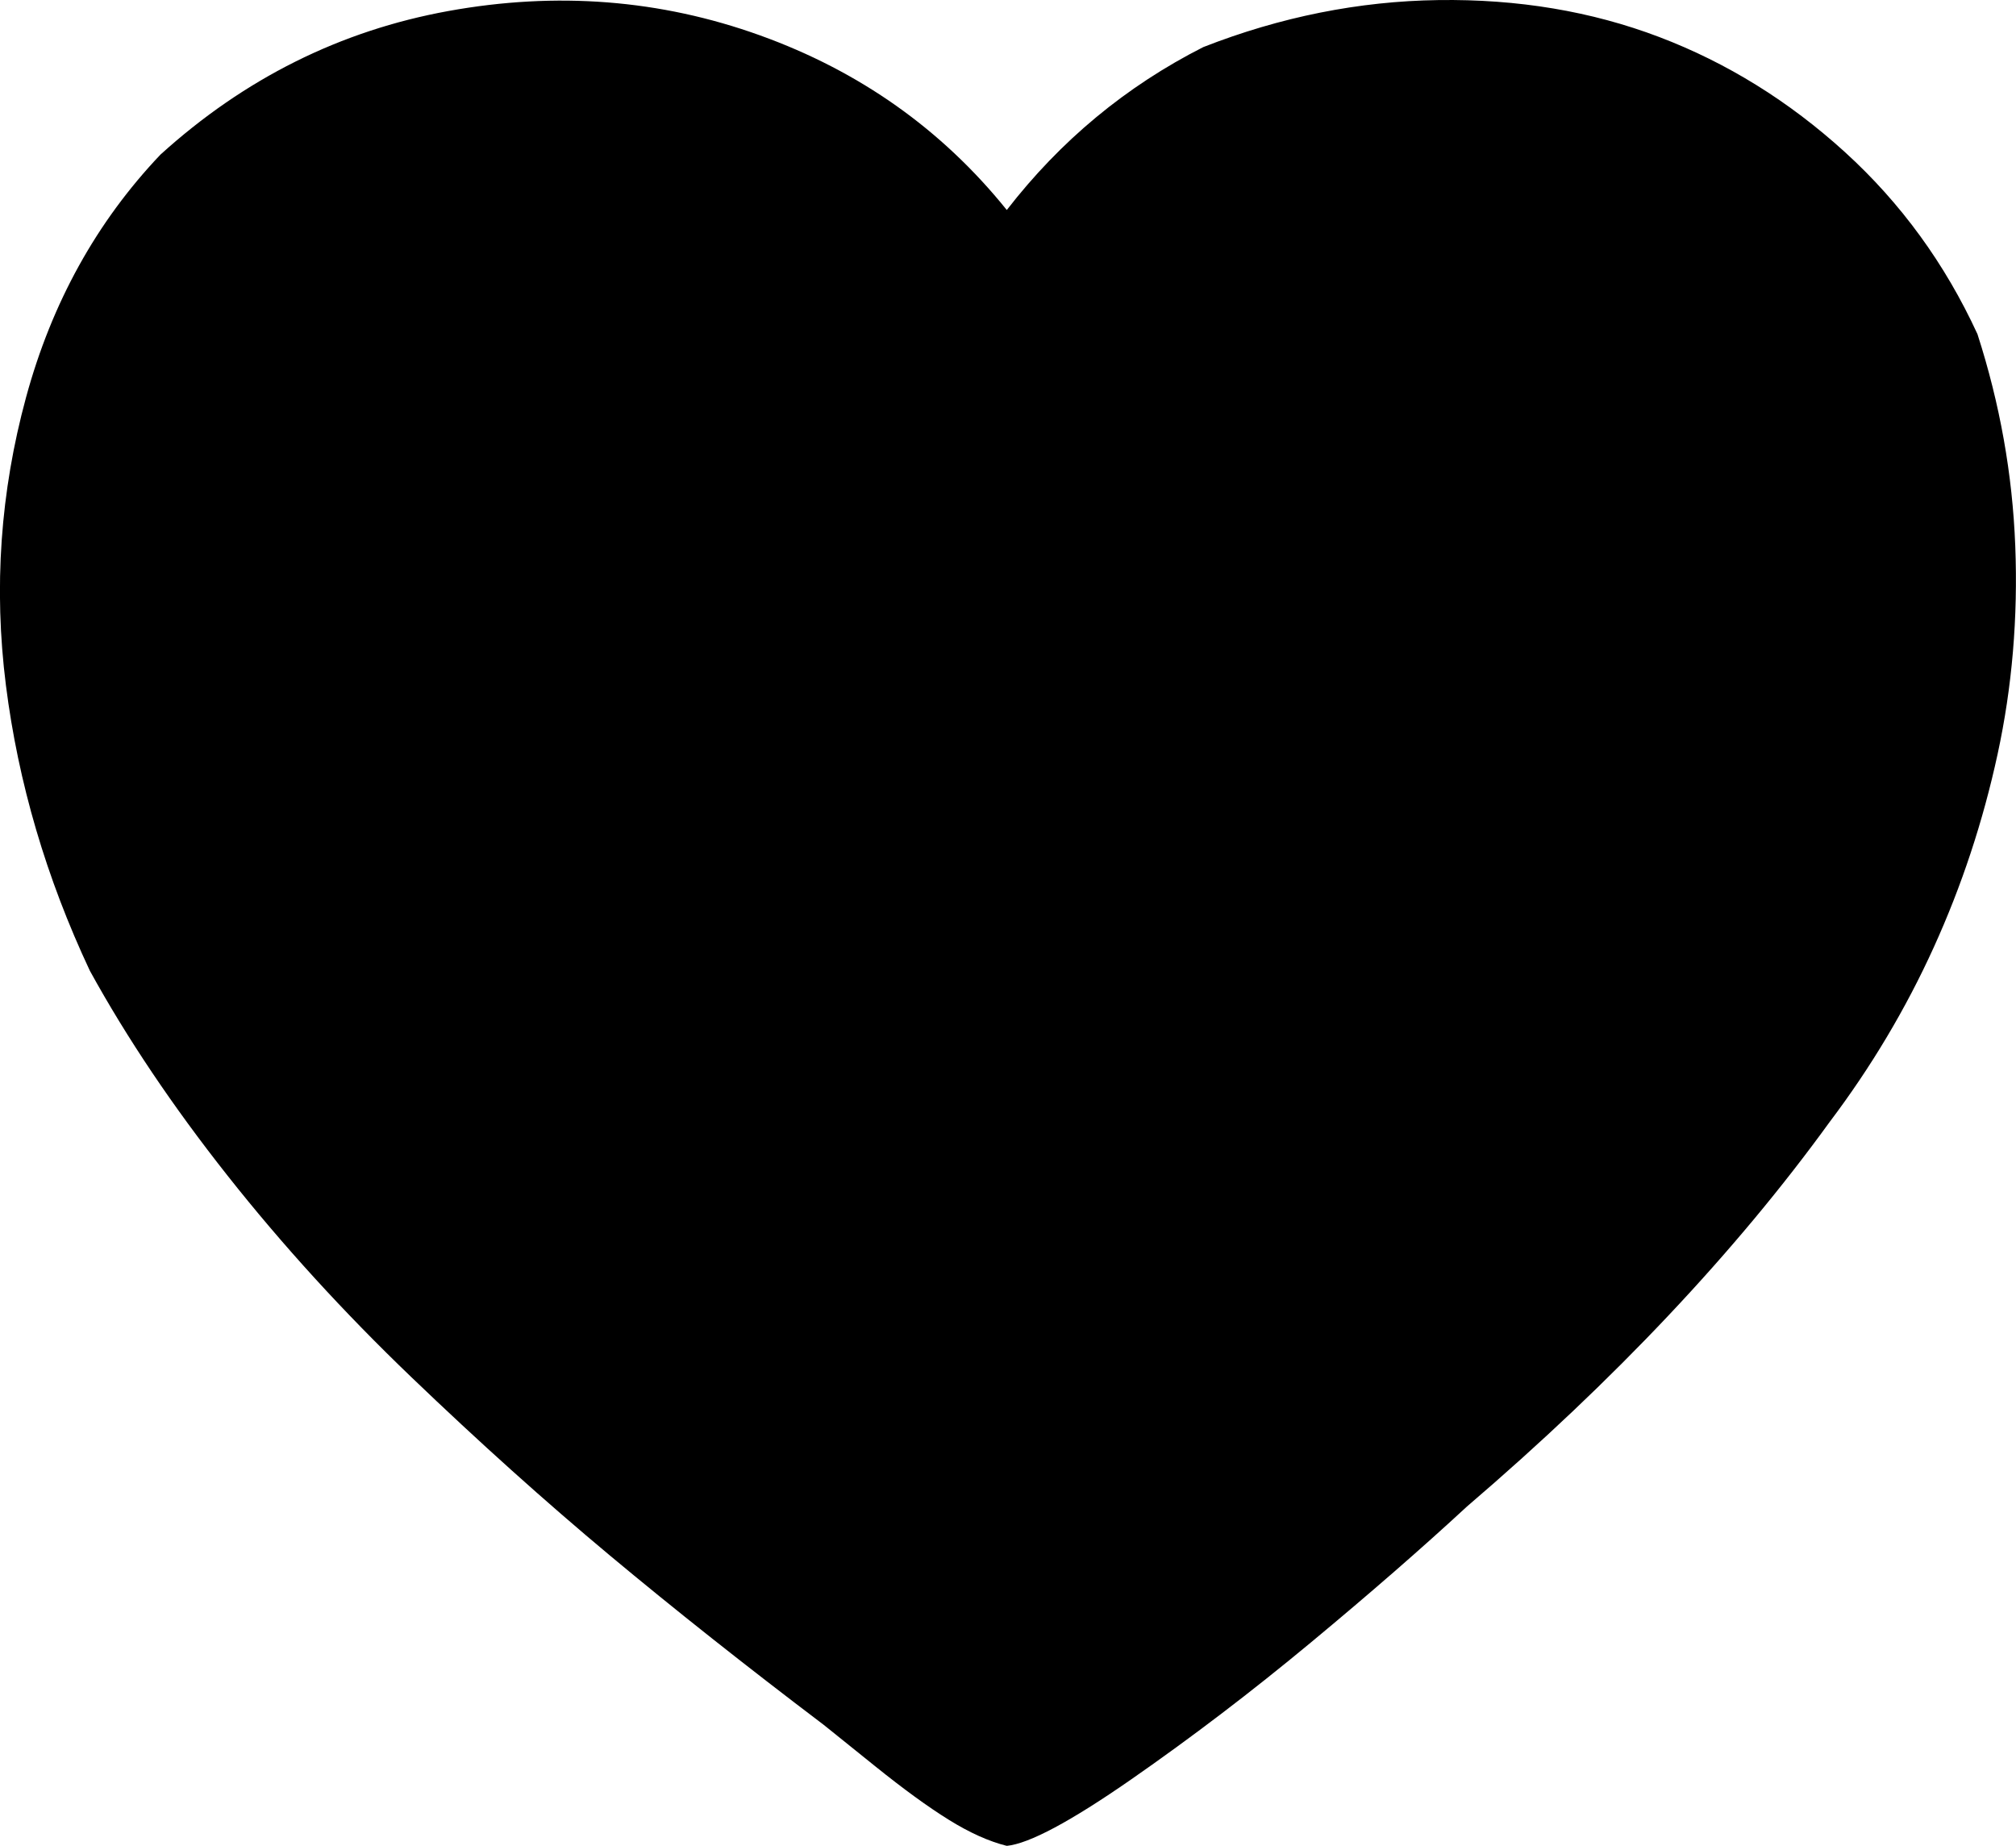 <?xml version="1.0" encoding="UTF-8"?><svg version="1.1" viewBox="-0.014 -53.077 30.012 27.476" xmlns="http://www.w3.org/2000/svg" xmlns:xlink="http://www.w3.org/1999/xlink"><!--Generated by IJSVG (https://github.com/iconjar/IJSVG)--><path d="M29.425,-48.101q0.5,1.55 0.562,3.15q0.062,1.6 -0.263,3.1q-0.325,1.5 -0.95,2.875q-0.625,1.375 -1.55,2.6q-2.1,2.9 -5.4,5.725q-1,0.925 -2.325,2.025q-1.325,1.1 -2.675,2.038q-1.35,0.938 -1.85,0.988q-0.4,-0.1 -0.863,-0.388q-0.463,-0.287 -1.1,-0.8q-0.637,-0.512 -0.762,-0.613q-1.75,-1.325 -3.188,-2.525q-1.438,-1.2 -2.95,-2.65q-1.512,-1.45 -2.737,-3q-1.225,-1.55 -2.05,-3.05q-0.975,-2.075 -1.25,-4.25q-0.275,-2.175 0.3,-4.287q0.575,-2.112 2,-3.612q1.875,-1.7 4.287,-2.138q2.413,-0.438 4.638,0.362q2.225,0.8 3.675,2.6q1.2,-1.55 2.925,-2.425q1.725,-0.675 3.5,-0.7q1.775,-0.025 3.288,0.55q1.512,0.575 2.763,1.712q1.25,1.137 1.975,2.712Z" fill="#000"></path></svg>
